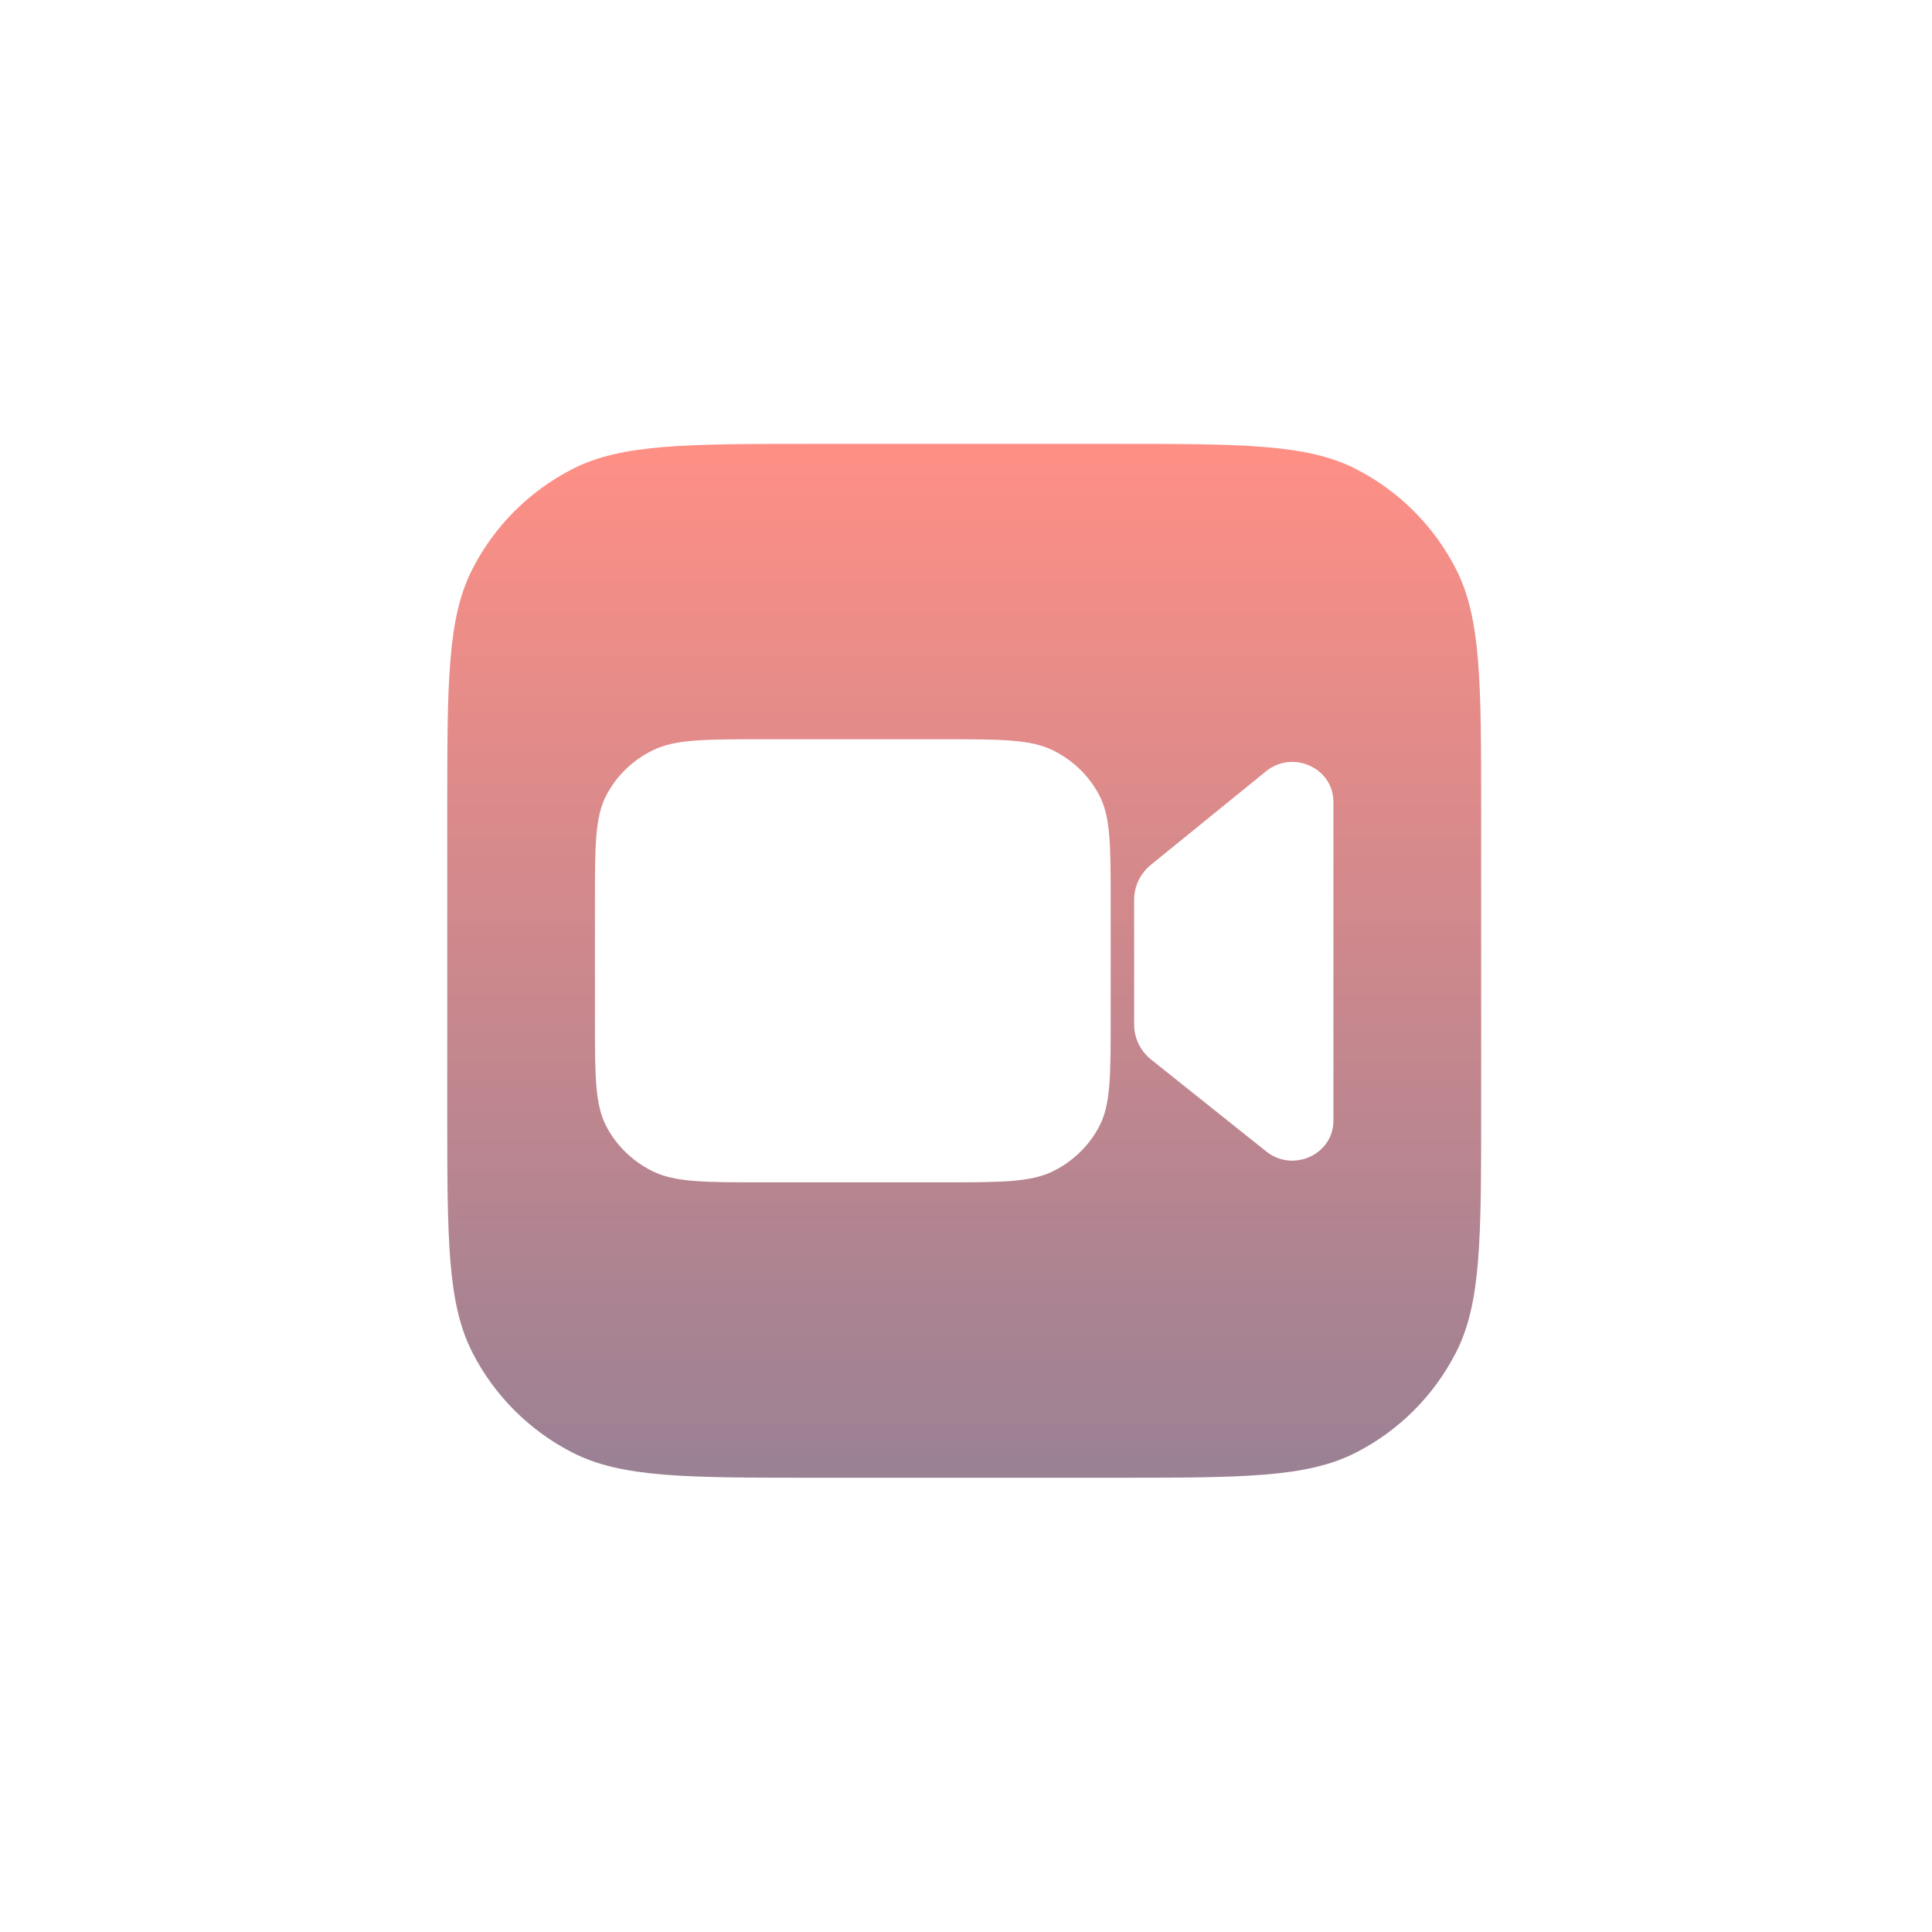 <svg preserveAspectRatio="none" width="100%" height="100%" overflow="visible" style="display: block;" viewBox="0 0 164 164" fill="none" xmlns="http://www.w3.org/2000/svg">
<g id="WB" style="mix-blend-mode:plus-lighter" opacity="0.5" filter="url(#filter0_f_1739_46017)">
<path id="bg" d="M37.965 68.882C37.965 57.959 37.965 52.498 40.091 48.326C41.961 44.657 44.945 41.673 48.614 39.803C52.786 37.678 58.248 37.678 69.17 37.678H94.524C105.447 37.678 110.908 37.678 115.08 39.803C118.749 41.673 121.733 44.657 123.603 48.326C125.729 52.498 125.729 57.959 125.729 68.882V94.236C125.729 105.159 125.729 110.62 123.603 114.792C121.733 118.461 118.749 121.445 115.08 123.315C110.908 125.44 105.447 125.44 94.524 125.44H69.17C58.248 125.44 52.786 125.44 48.614 123.315C44.945 121.445 41.961 118.461 40.091 114.792C37.965 110.62 37.965 105.159 37.965 94.236V68.882Z" fill="url(#paint0_linear_1739_46017)"/>
<g id="camera">
<path d="M51.477 67.492C50.501 69.348 50.501 71.779 50.501 76.64V86.477C50.501 91.338 50.501 93.769 51.477 95.626C52.335 97.259 53.705 98.587 55.39 99.419C57.306 100.365 59.814 100.365 64.829 100.365H79.954C84.969 100.365 87.477 100.365 89.393 99.419C91.078 98.587 92.448 97.259 93.306 95.626C94.282 93.769 94.282 91.338 94.282 86.477V76.64C94.282 71.779 94.282 69.348 93.306 67.492C92.448 65.859 91.078 64.531 89.393 63.699C87.477 62.752 84.969 62.752 79.954 62.752H64.829C59.814 62.752 57.306 62.752 55.39 63.699C53.705 64.531 52.335 65.859 51.477 67.492Z" fill="white"/>
<path d="M97.696 73.41L107.468 65.471C109.735 63.629 113.188 65.191 113.188 68.058V95.141C113.188 97.994 109.764 99.561 107.492 97.747L97.722 89.949C96.805 89.216 96.273 88.124 96.273 86.971V76.367C96.273 75.226 96.794 74.143 97.696 73.41Z" fill="white"/>
</g>
</g>
<defs>
<filter id="filter0_f_1739_46017" x="-4.613" y="-13.613" width="175.526" height="176.666" filterUnits="userSpaceOnUse" color-interpolation-filters="sRGB">
<feFlood flood-opacity="0" result="BackgroundImageFix"/>
<feBlend mode="normal" in="SourceGraphic" in2="BackgroundImageFix" result="shape"/>
<feGaussianBlur stdDeviation="18.806" result="effect1_foregroundBlur_1739_46017"/>
</filter>
<linearGradient id="paint0_linear_1739_46017" x1="81.847" y1="37.678" x2="81.847" y2="125.44" gradientUnits="userSpaceOnUse">
<stop stop-color="#FF200C"/>
<stop offset="1" stop-color="#35032A"/>
</linearGradient>
</defs>
</svg>
